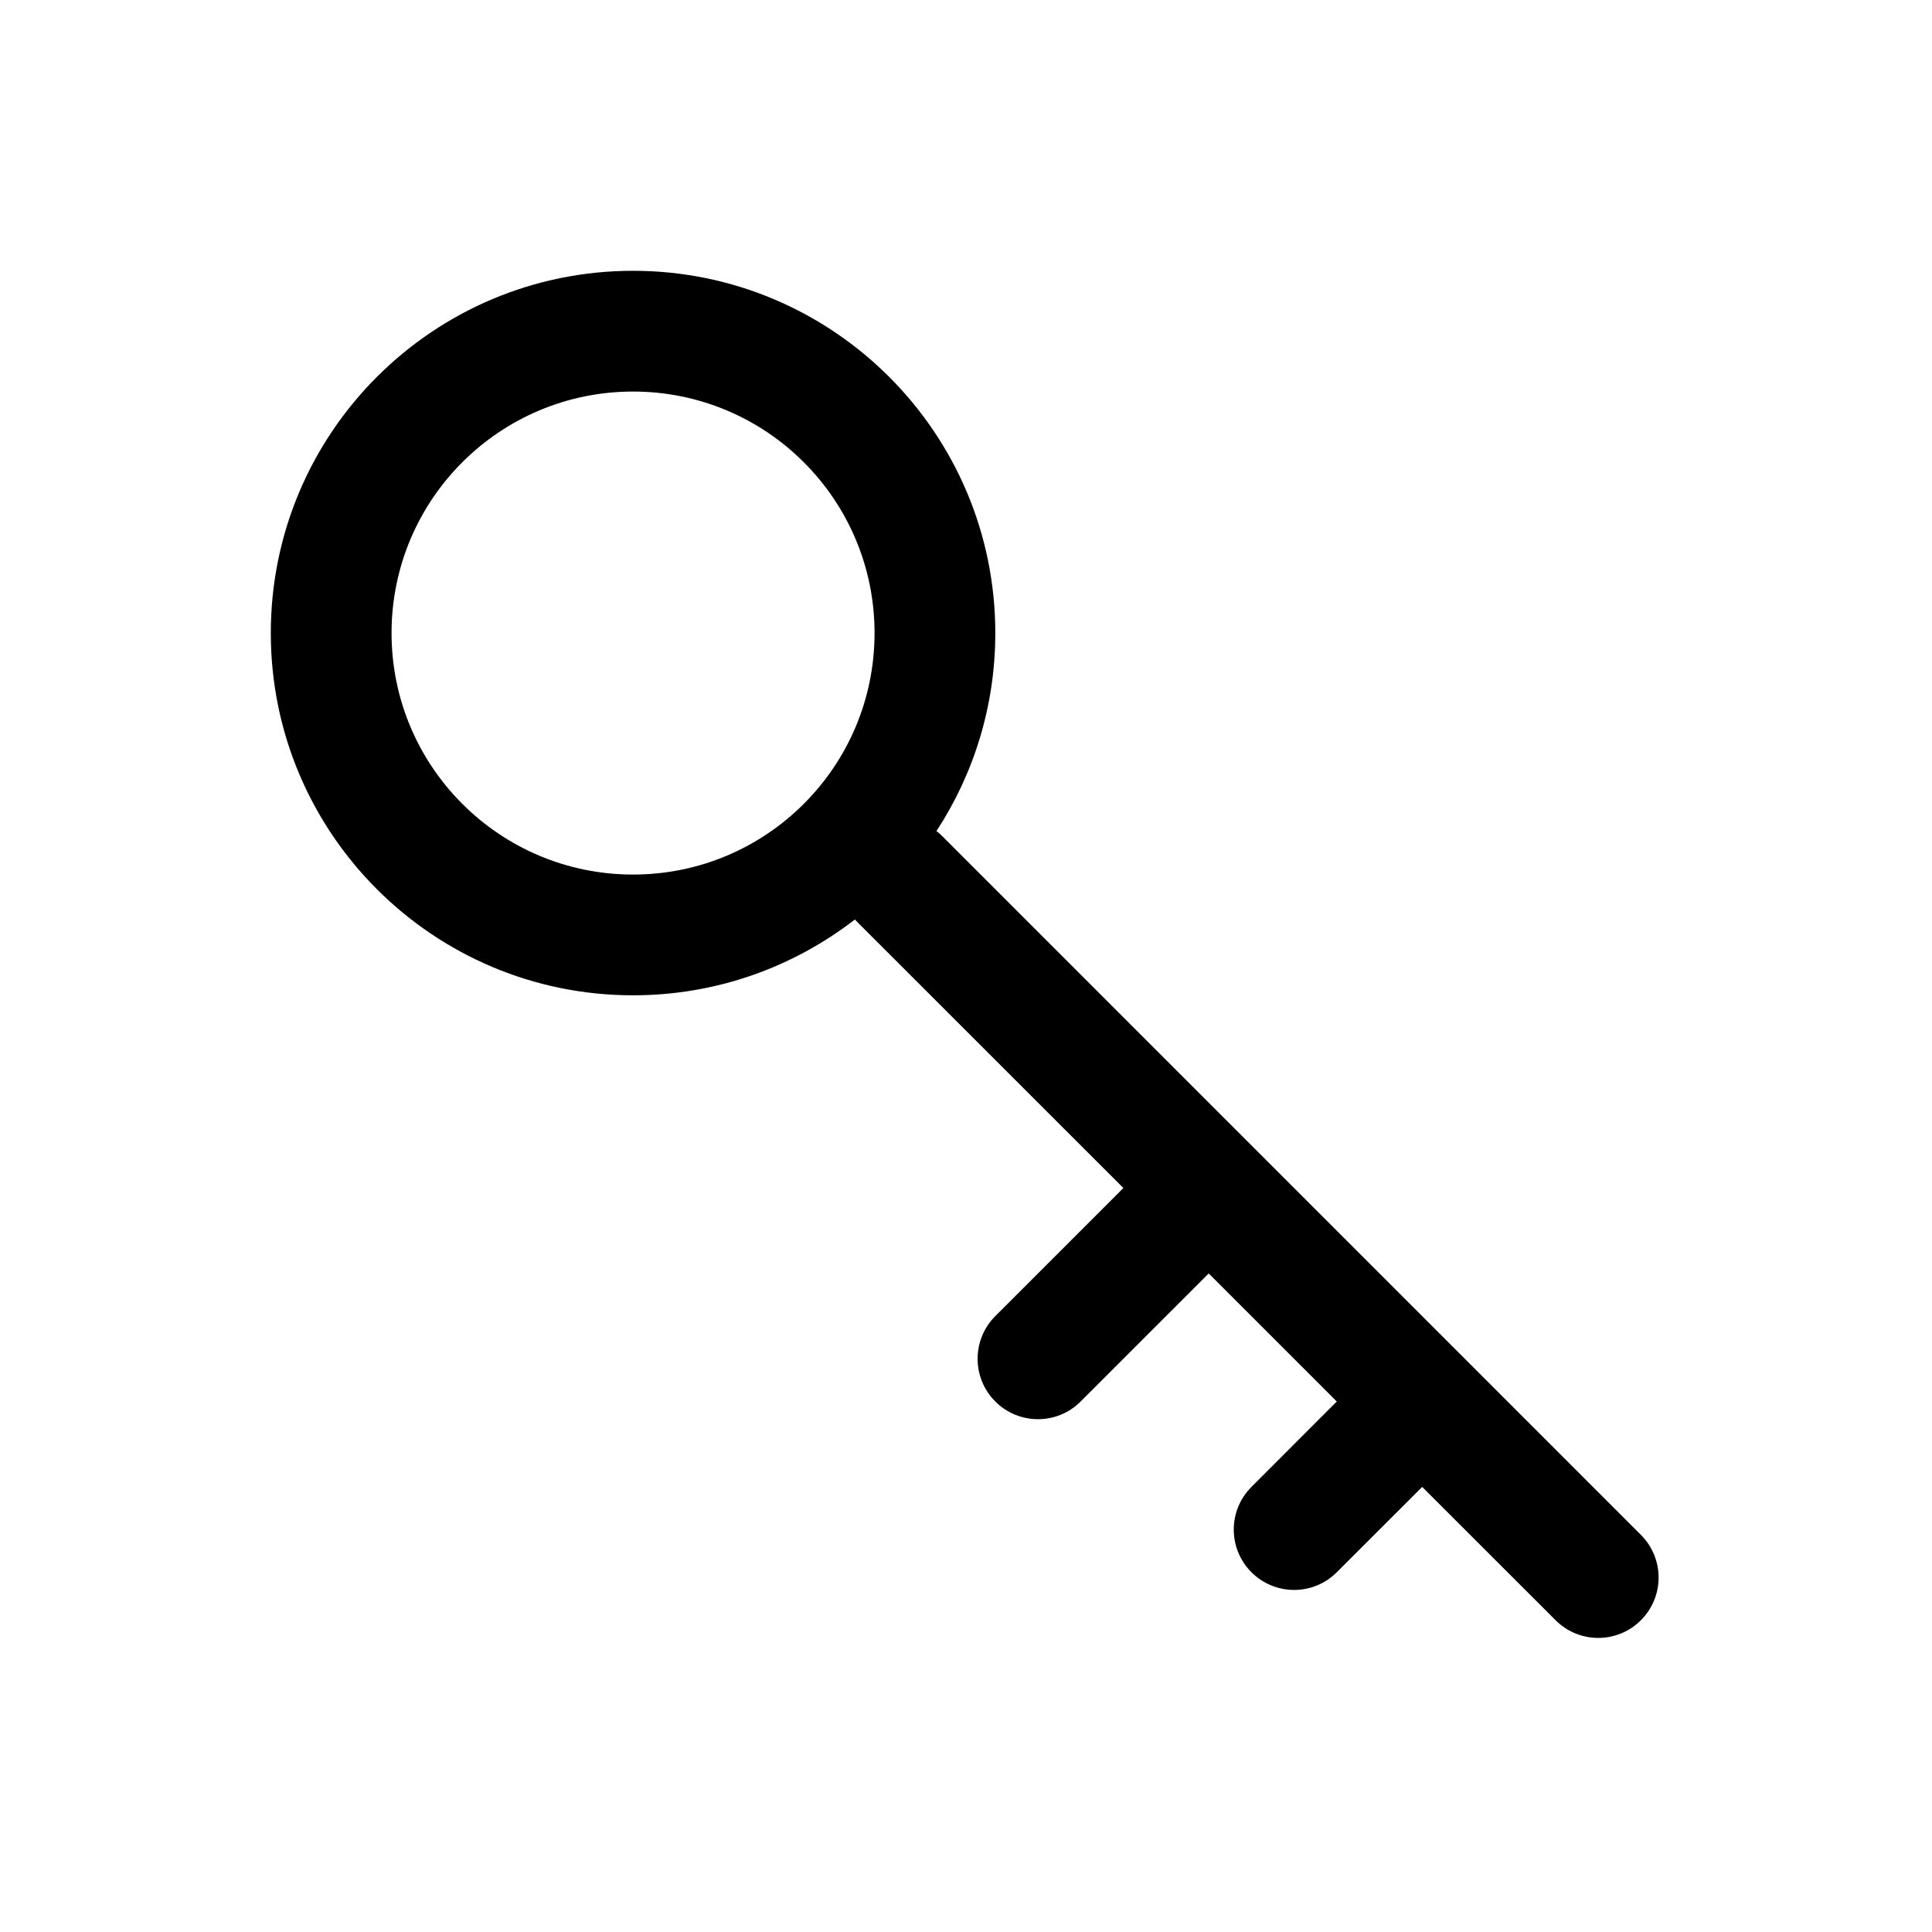 <svg viewBox="0 0 24 24" xmlns="http://www.w3.org/2000/svg">
<path fill-rule="evenodd" clip-rule="evenodd" d="M10.62 11.422C9.858 12.012 8.902 12.364 7.864 12.364C5.378 12.364 3.364 10.349 3.364 7.864C3.364 5.379 5.378 3.364 7.864 3.364C10.349 3.364 12.364 5.379 12.364 7.864C12.364 8.772 12.095 9.617 11.633 10.324C11.658 10.343 11.682 10.364 11.705 10.387L20.384 19.067C20.677 19.36 20.677 19.834 20.384 20.127C20.092 20.42 19.617 20.42 19.324 20.127L17.667 18.471L16.606 19.531C16.314 19.824 15.839 19.824 15.546 19.531C15.253 19.238 15.253 18.764 15.546 18.471L16.606 17.41L15.015 15.819L13.424 17.41C13.132 17.703 12.657 17.703 12.364 17.41C12.071 17.117 12.071 16.642 12.364 16.349L13.955 14.758L10.644 11.448C10.636 11.439 10.627 11.431 10.62 11.422ZM10.864 7.864C10.864 9.521 9.521 10.864 7.864 10.864C6.207 10.864 4.864 9.521 4.864 7.864C4.864 6.207 6.207 4.864 7.864 4.864C9.521 4.864 10.864 6.207 10.864 7.864Z"/>
</svg>
